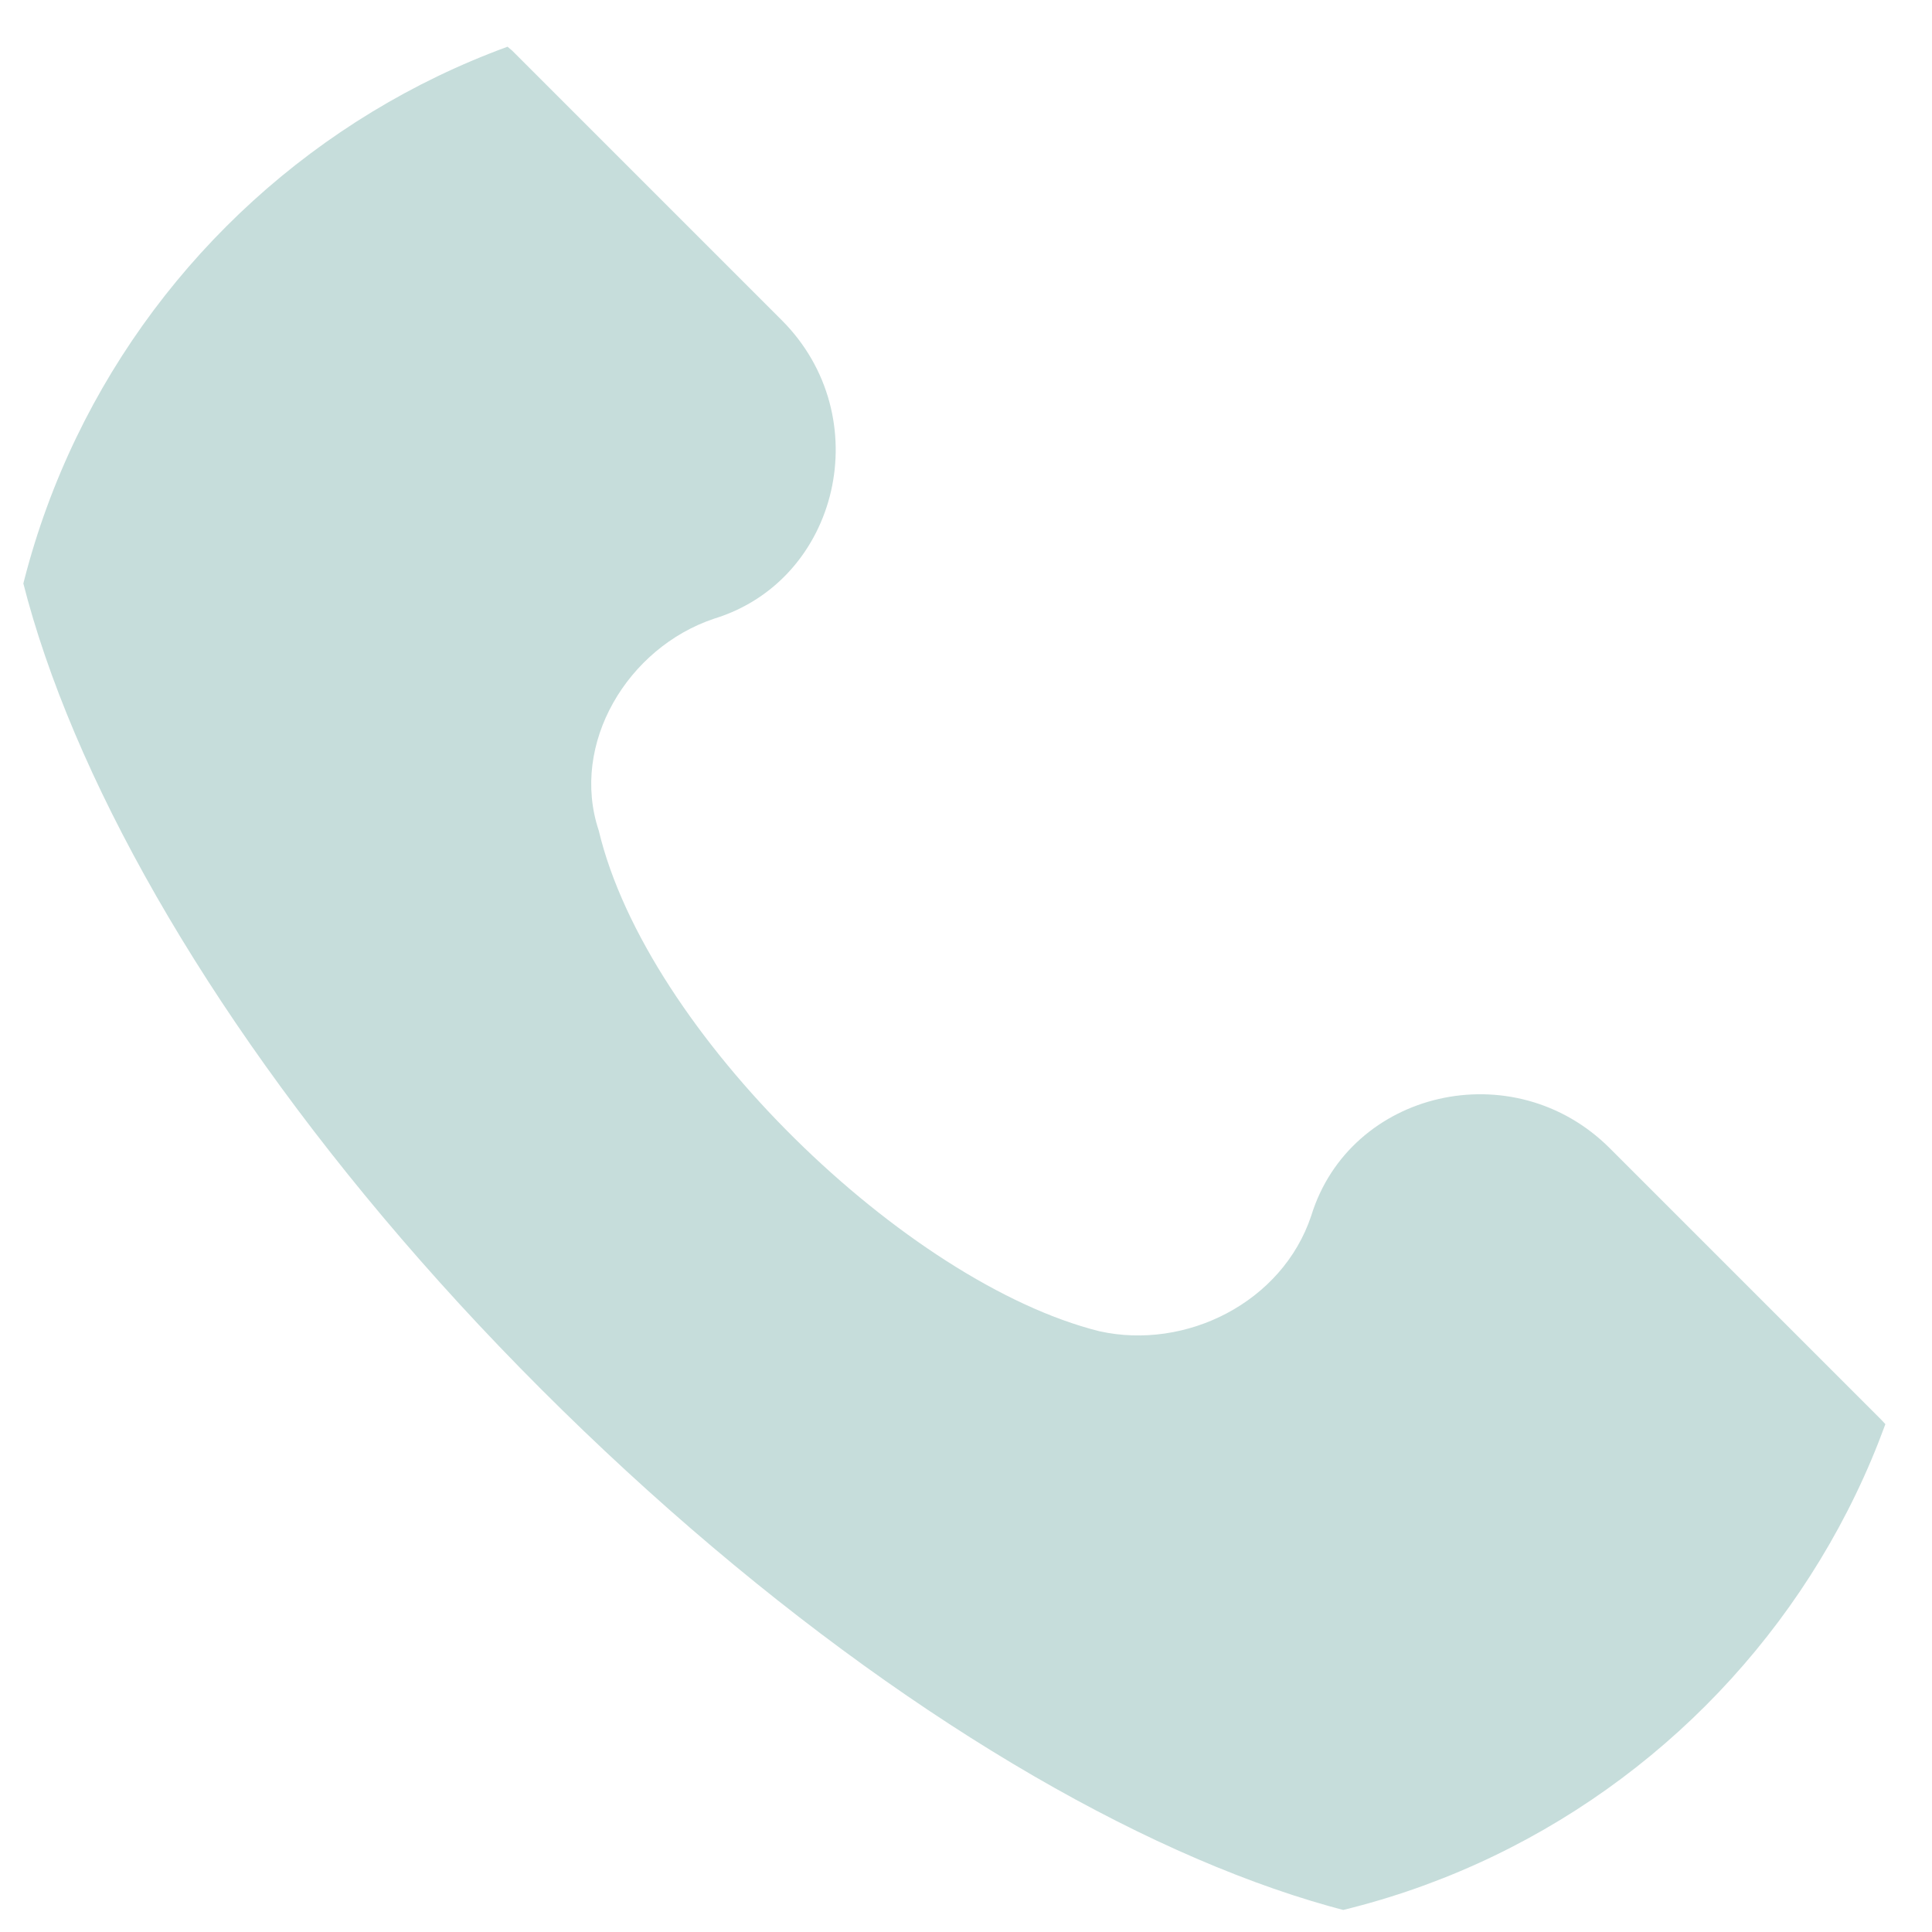 <svg width="20" height="20" viewBox="0 0 20 20" fill="none" xmlns="http://www.w3.org/2000/svg">
<g clip-path="url(#clip0_17_166)">
<path d="M19.456 14.678L16.665 11.887C15.668 10.89 13.973 11.289 13.574 12.585C13.275 13.482 12.278 13.98 11.381 13.781C9.388 13.283 6.696 10.691 6.198 8.597C5.899 7.7 6.497 6.703 7.394 6.404C8.69 6.006 9.089 4.311 8.092 3.314L5.301 0.523C4.503 -0.174 3.307 -0.174 2.609 0.523L0.716 2.417C-1.178 4.411 0.915 9.694 5.6 14.379C10.285 19.064 15.568 21.257 17.562 19.263L19.456 17.369C20.153 16.572 20.153 15.376 19.456 14.678Z" fill="#C6DDDB"/>
</g>
<defs>
<clipPath id="clip0_17_166">
<rect x="-0" width="20" height="20" rx="8" fill="white"/>
</clipPath>
</defs>
</svg>
